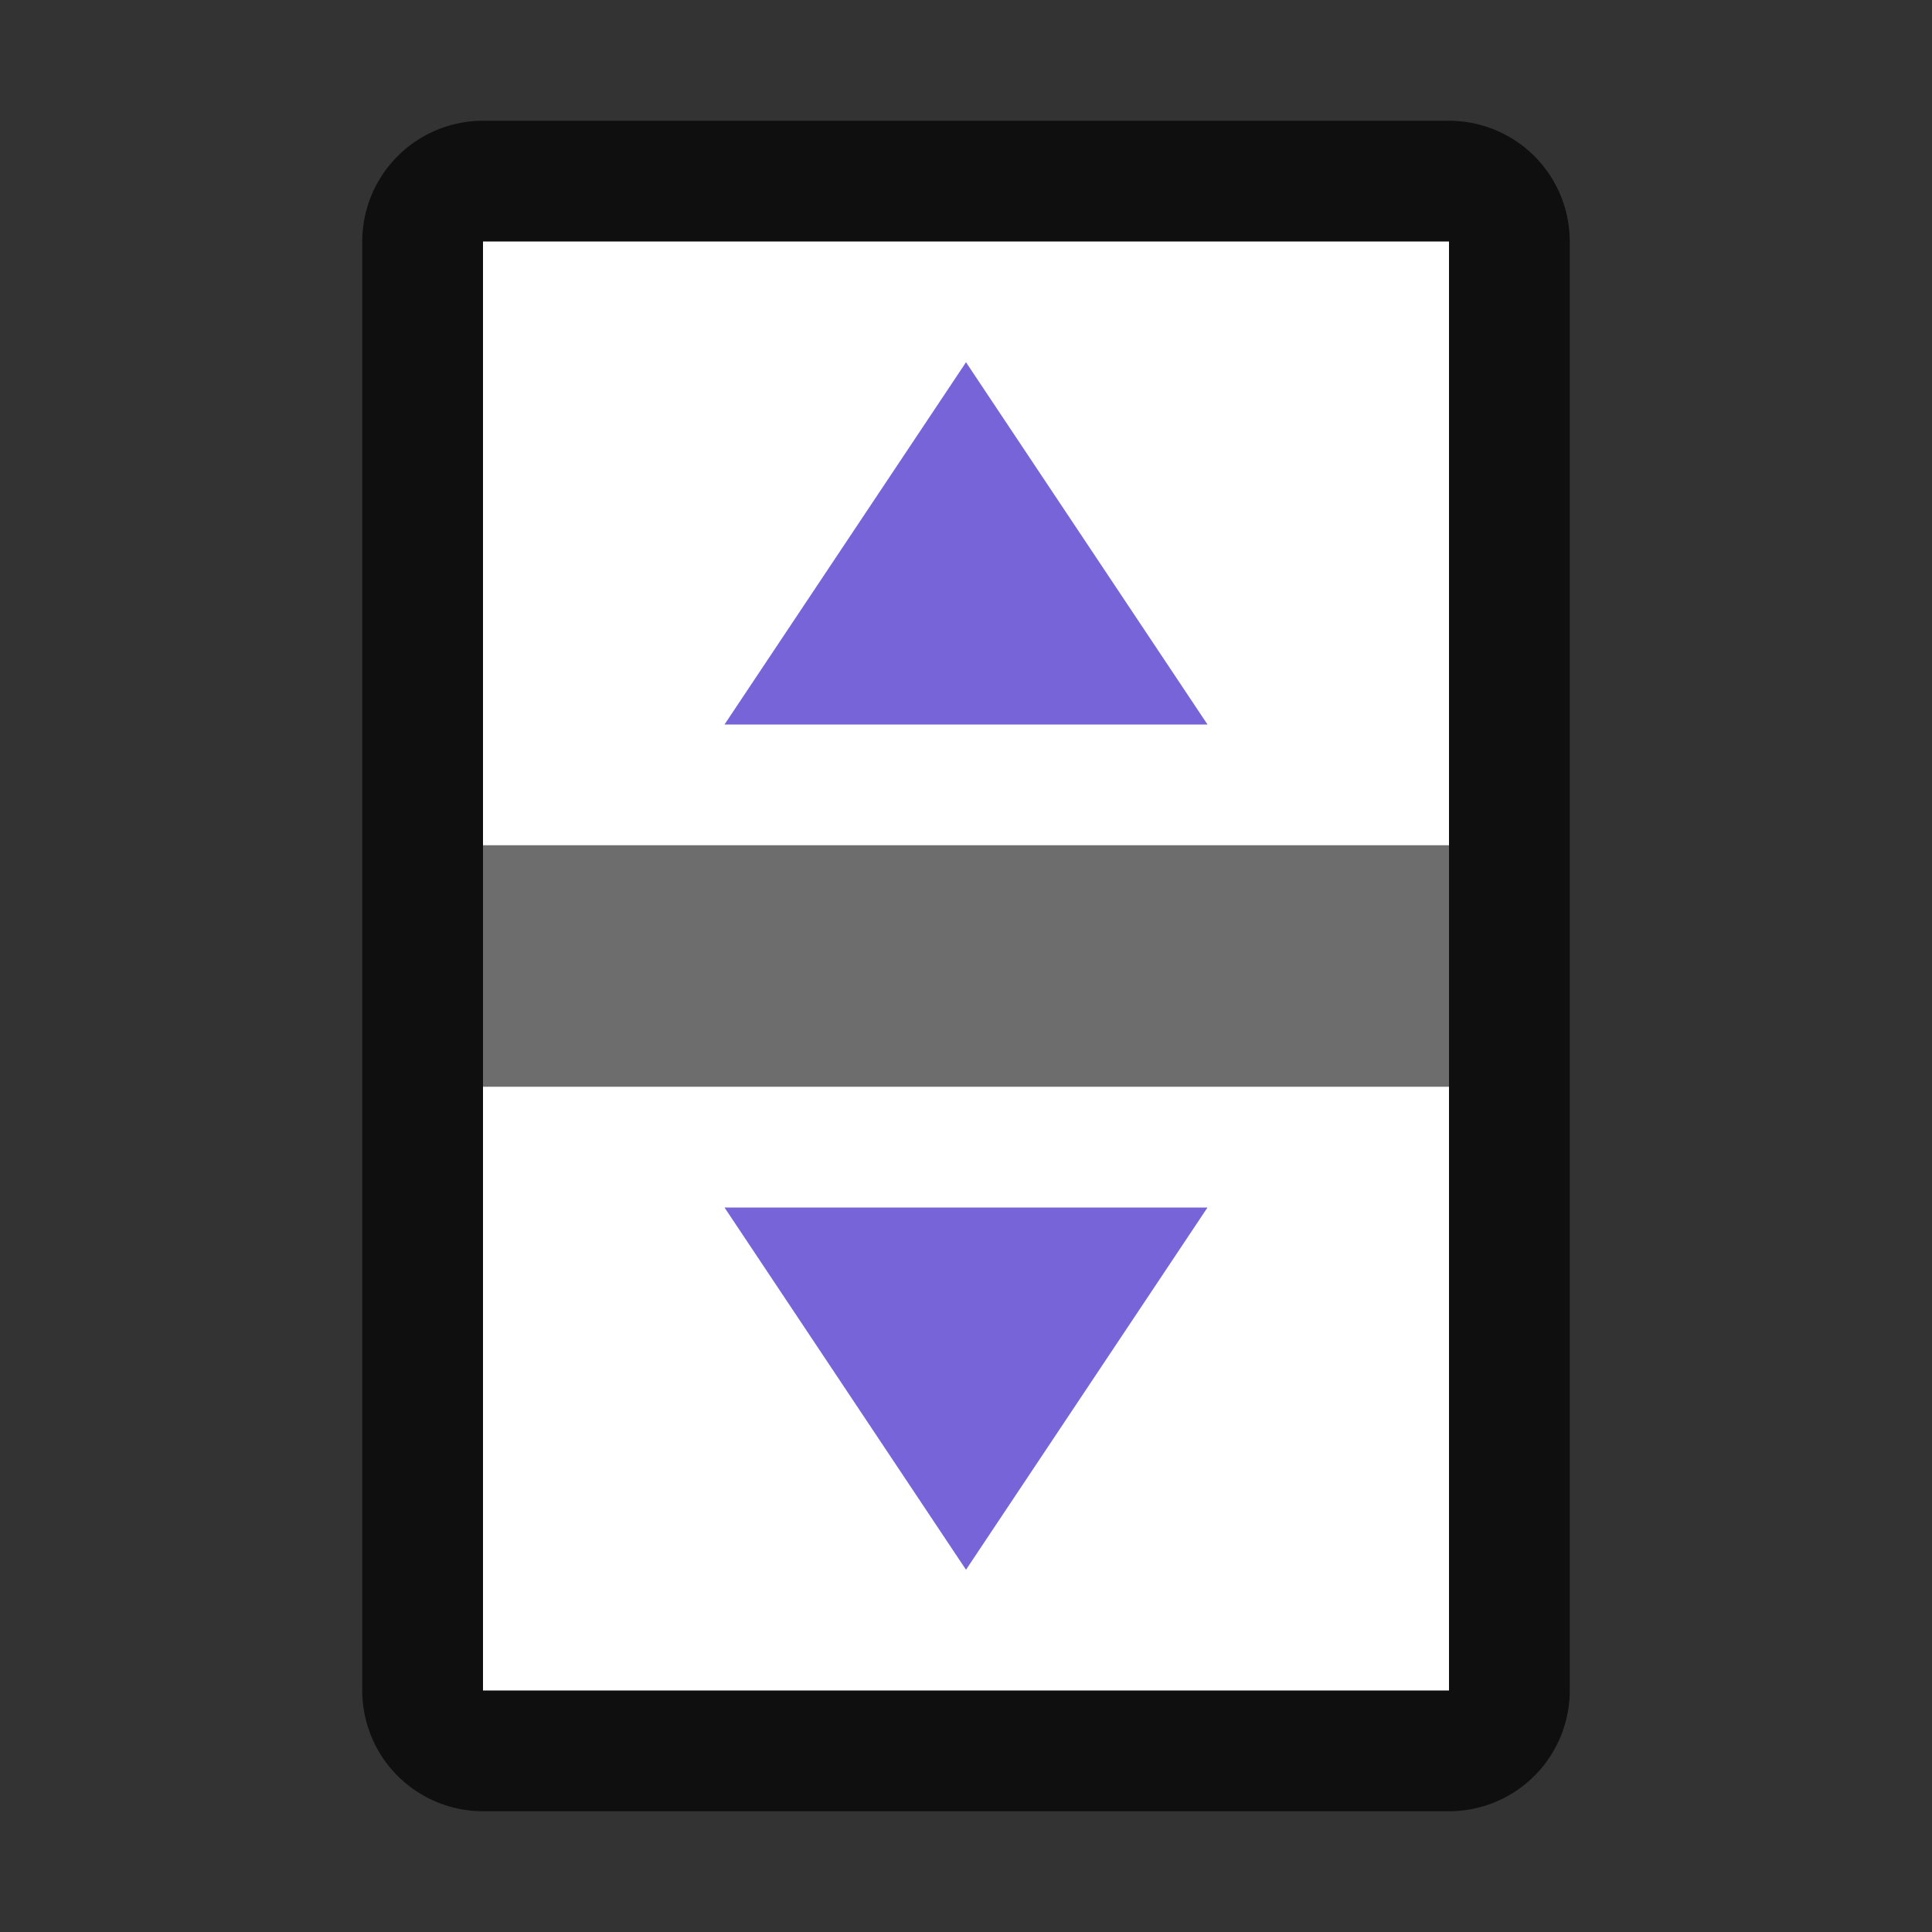 <svg xmlns="http://www.w3.org/2000/svg" viewBox="0 0 16 16"><rect x="0" y="0" width="16" height="16" fill="#333333" stroke="none"/><path style="opacity:.7;fill:#000;fill-opacity:1;stroke:#000;stroke-width:2;stroke-linejoin:round;stroke-miterlimit:4;stroke-dasharray:none;stroke-opacity:1" d="M4 2h8v12H4z"/><path style="opacity:1;fill:#fff;fill-opacity:1;stroke:none;stroke-width:2;stroke-linejoin:round;stroke-miterlimit:4;stroke-dasharray:none;stroke-opacity:1" d="M4 2h8v12H4z"/><path style="fill:#7764D8;fill-opacity:1;stroke:none;stroke-width:1px;stroke-linecap:butt;stroke-linejoin:miter;stroke-opacity:1" d="m8 3 2 3H6M8 13l-2-3h4"/><path style="opacity:1;fill:#6d6d6d;fill-opacity:1;stroke:none;stroke-width:2;stroke-linejoin:round;stroke-miterlimit:4;stroke-dasharray:none;stroke-opacity:1" d="M4 7h8v2H4z"/></svg>